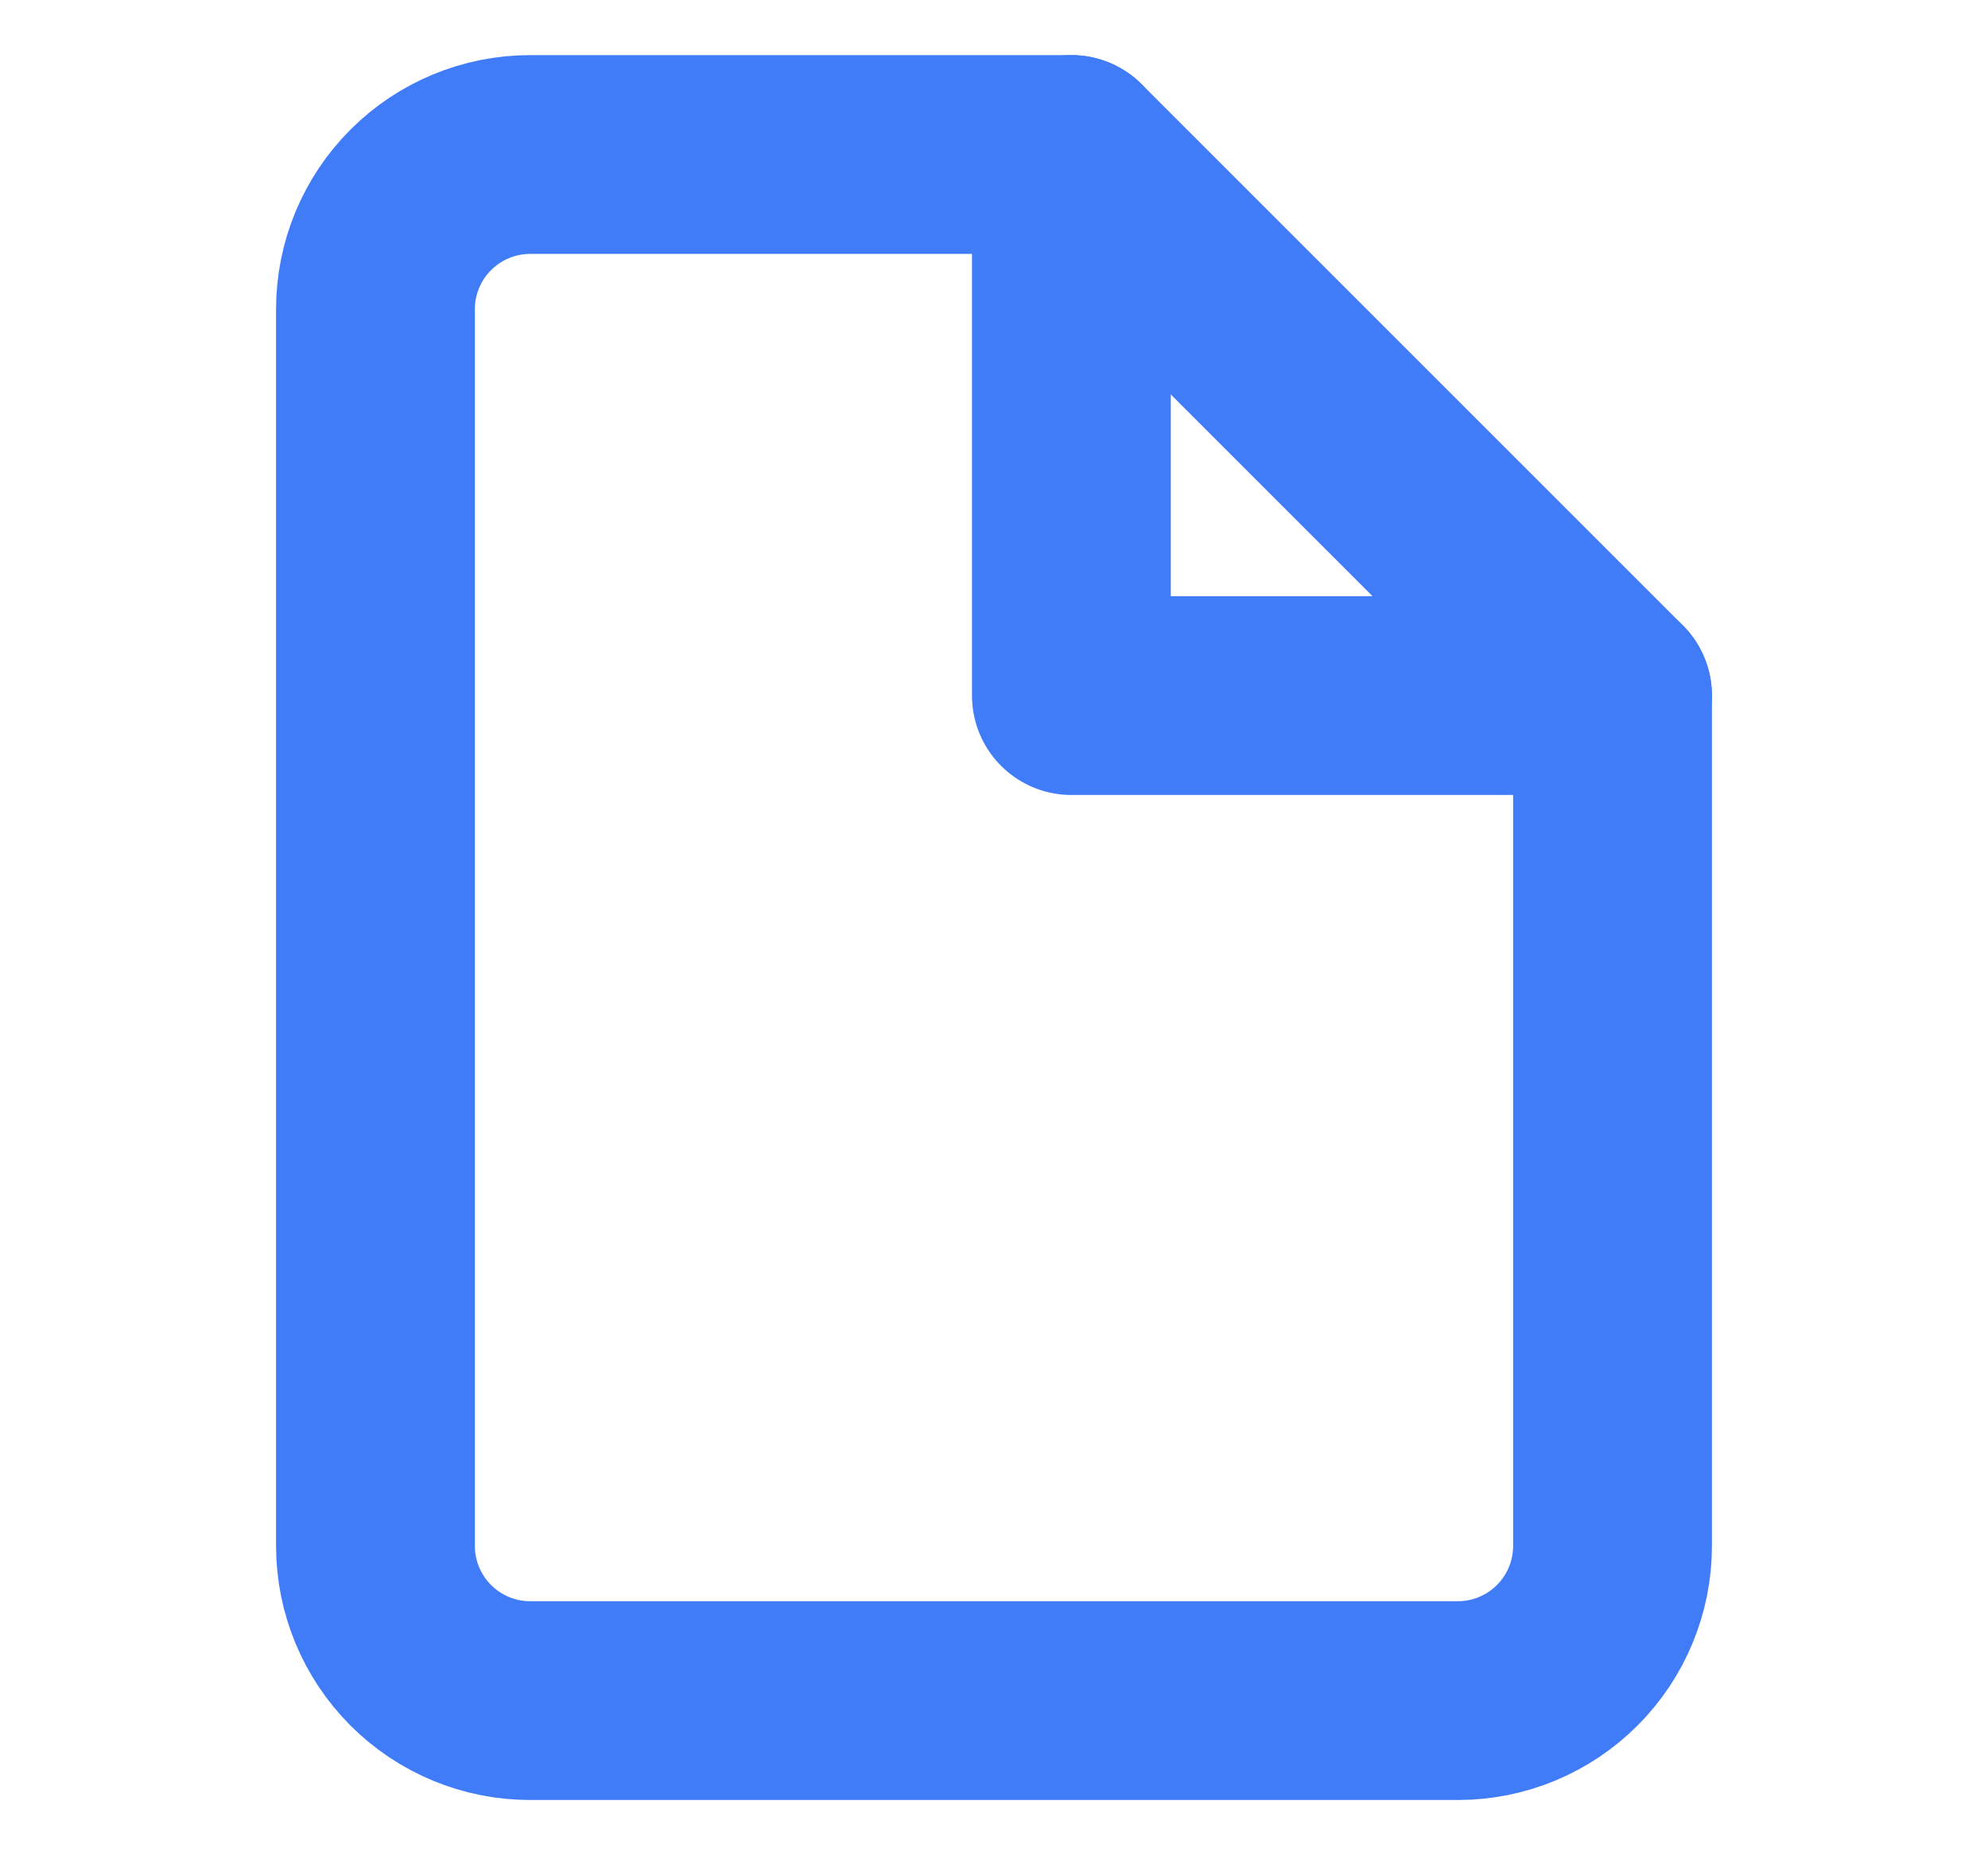 <svg width="15" height="14" viewBox="0 0 15 14" fill="none" xmlns="http://www.w3.org/2000/svg">
<path d="M8.084 1.166H4C3.691 1.166 3.394 1.289 3.175 1.508C2.956 1.727 2.833 2.023 2.833 2.333V11.666C2.833 11.975 2.956 12.272 3.175 12.491C3.394 12.71 3.691 12.833 4 12.833H11C11.31 12.833 11.606 12.71 11.825 12.491C12.044 12.272 12.167 11.975 12.167 11.666V5.249L8.084 1.166Z" stroke="#407CF8" stroke-width="1.5" stroke-linecap="round" stroke-linejoin="round"/>
<path d="M8.084 1.166V5.249H12.167" stroke="#407CF8" stroke-width="1.5" stroke-linecap="round" stroke-linejoin="round"/>
</svg>
